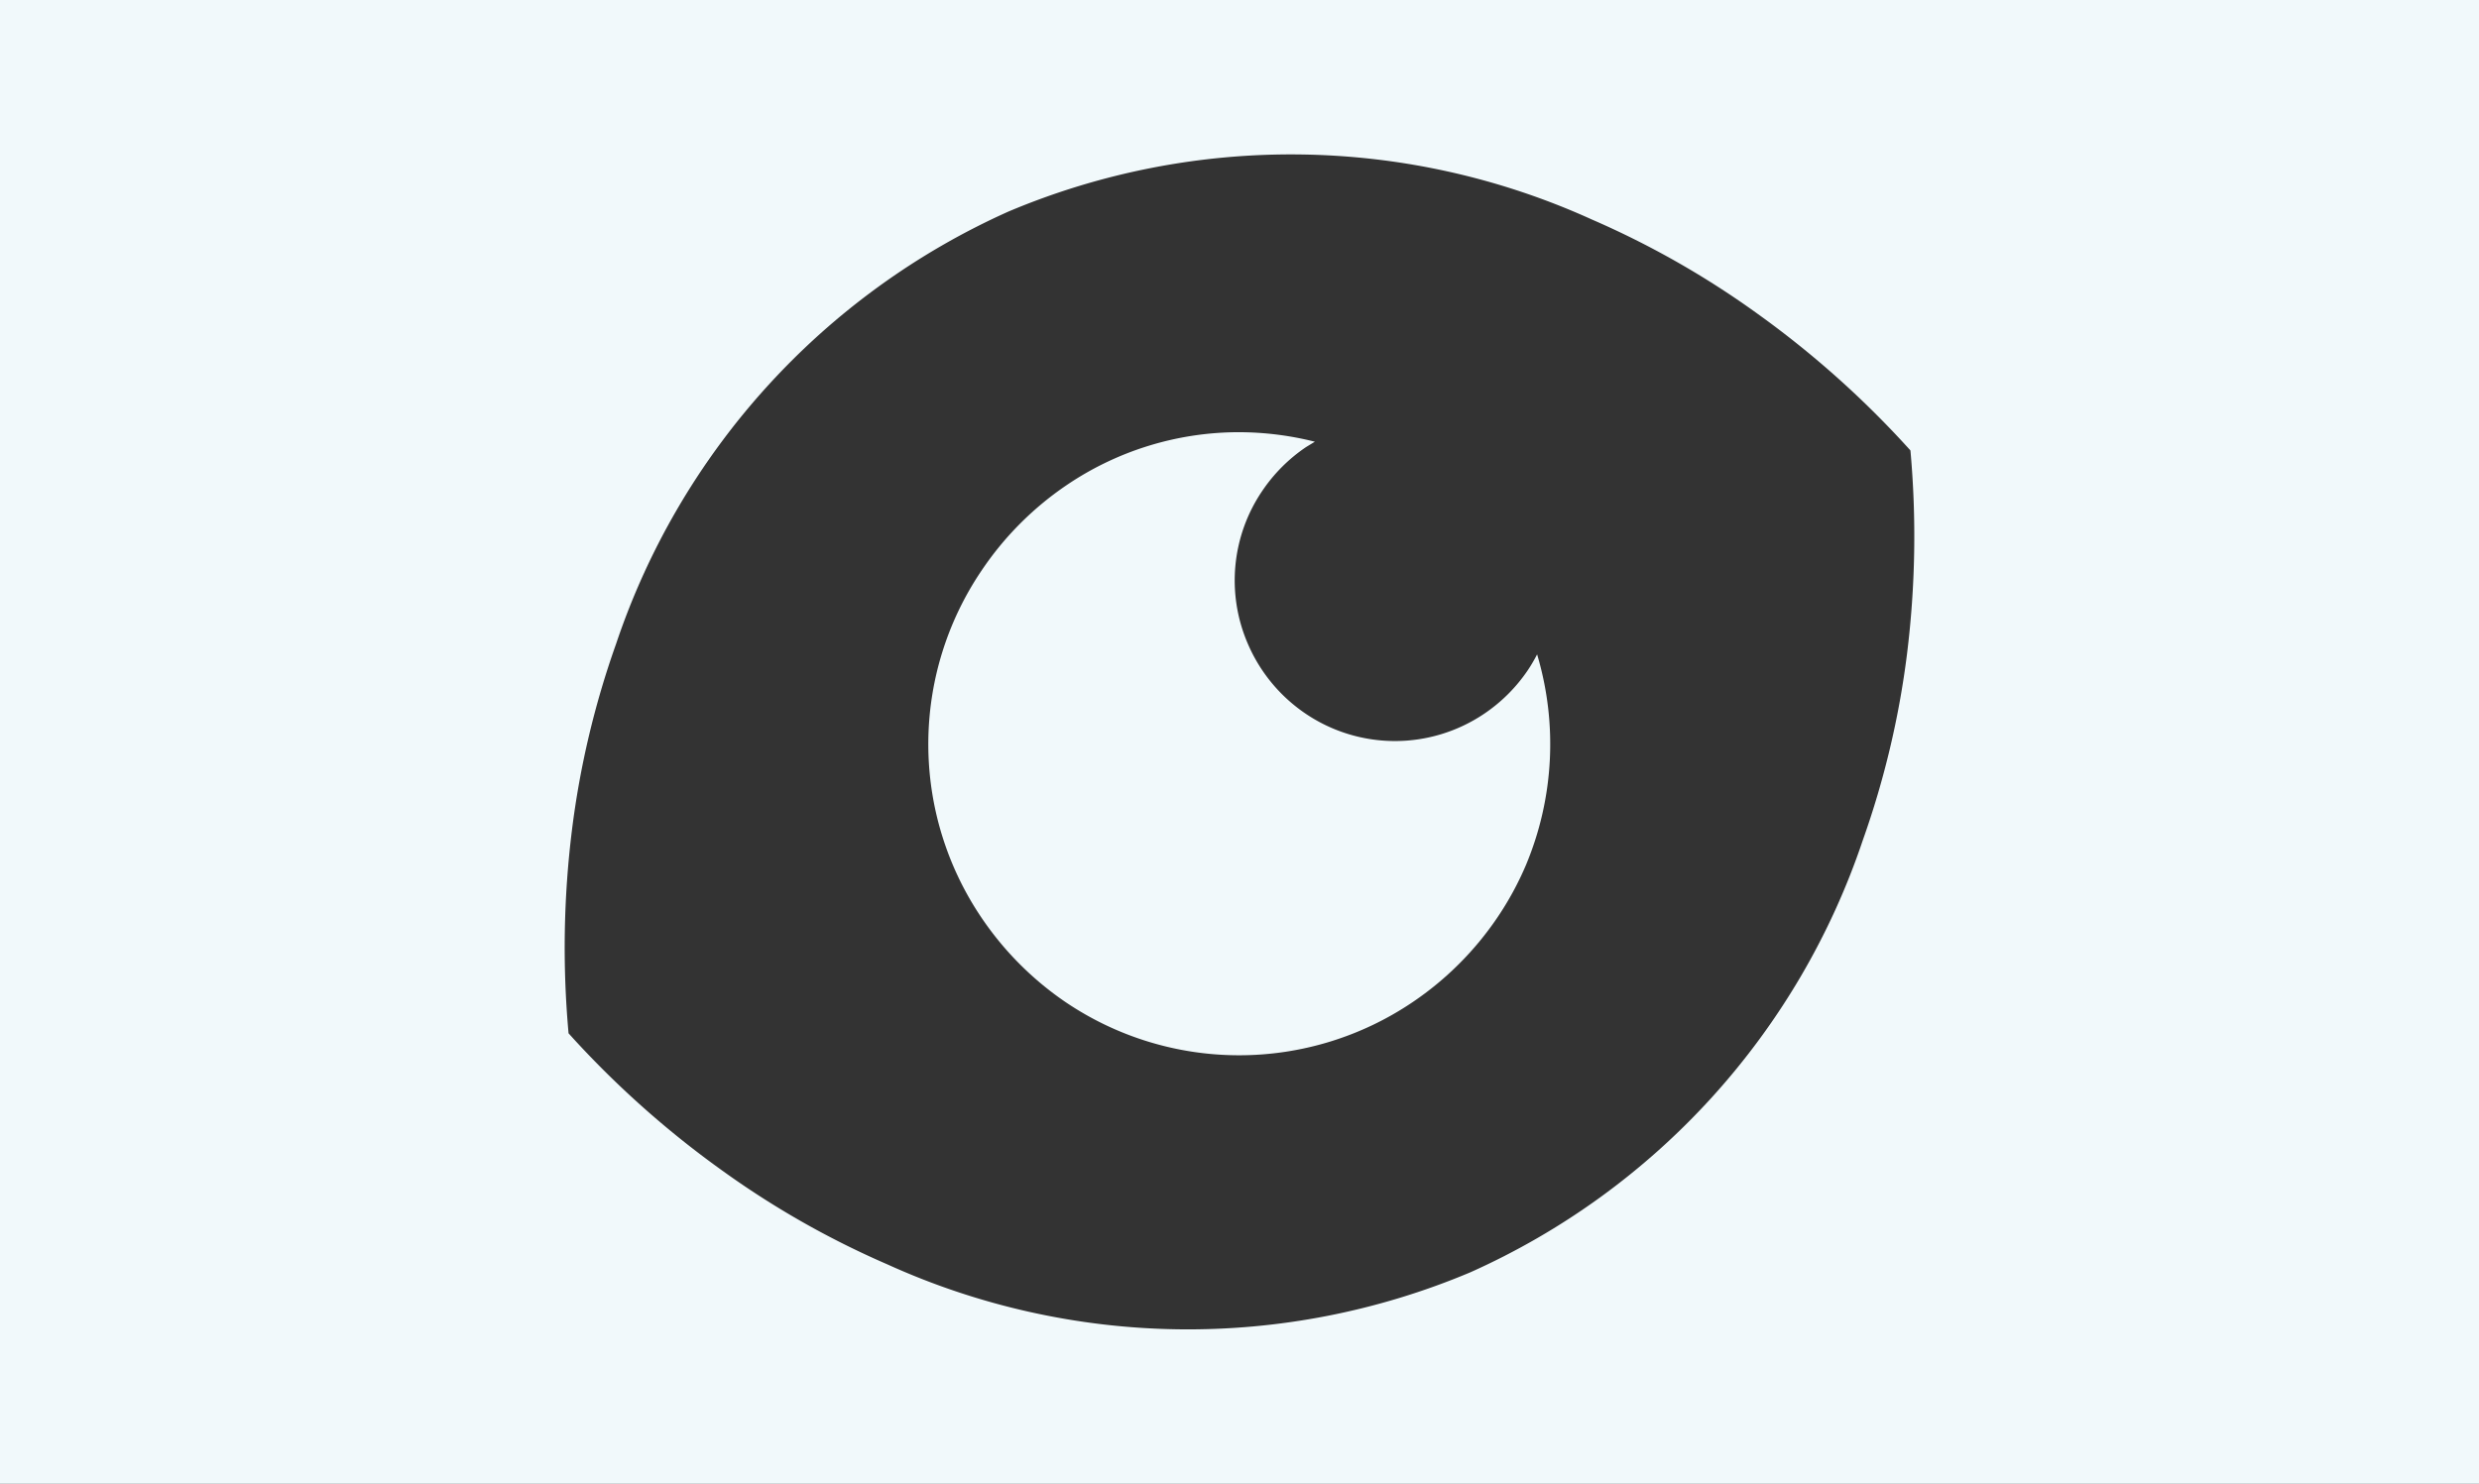 <svg id="Layer_1" data-name="Layer 1" xmlns="http://www.w3.org/2000/svg" viewBox="0 0 65.14 39"><rect x="0" y="0" width="65.14" height="39" fill="#333333" stroke="none"/><defs><style>.cls-1{fill:none;}.cls-2{fill:#f1f9fb;}</style></defs><title>zikeyebg2</title><path class="cls-1" d="M48.93,22.08a23.24,23.24,0,0,0,1.16-4.89,25.1,25.1,0,0,0,.09-5.35,25.08,25.08,0,0,0-4-3.58,23.2,23.2,0,0,0-4.37-2.49A19.11,19.11,0,0,0,26.5,5.56,19.11,19.11,0,0,0,16.21,16.92a23.16,23.16,0,0,0-1.16,4.89A25.07,25.07,0,0,0,15,27.17a25.08,25.08,0,0,0,4,3.58,23.18,23.18,0,0,0,4.37,2.49,19.11,19.11,0,0,0,15.33.21A19.11,19.11,0,0,0,48.93,22.08Zm-11.8,4.26a8.14,8.14,0,0,1-9.12,0,8.31,8.31,0,0,1-2.23-2.23,8.14,8.14,0,0,1,0-9.12A8.3,8.3,0,0,1,28,12.77a8.14,8.14,0,0,1,6.54-1.14l-.23.14a4.27,4.27,0,0,0-1.15,1.15,4.19,4.19,0,0,0,0,4.69,4.28,4.28,0,0,0,1.15,1.15,4.19,4.19,0,0,0,4.69,0,4.26,4.26,0,0,0,1.15-1.15,4.18,4.18,0,0,0,.24-.41,8.13,8.13,0,0,1-1,6.91,8.28,8.28,0,0,1-2.23,2.23Z" transform="translate(0 0)"/><polygon class="cls-2" points="32.57 0 32.56 0 32.58 0 32.57 0"/><polygon class="cls-2" points="32.57 39 32.58 39 32.56 39 32.57 39"/><path class="cls-2" d="M32.58,0H0V39H65.14V0ZM23.31,33.23a23.18,23.18,0,0,1-4.37-2.49,25.08,25.08,0,0,1-4-3.58,25.07,25.07,0,0,1,.09-5.35,23.16,23.16,0,0,1,1.16-4.89A19.11,19.11,0,0,1,26.5,5.56a19.11,19.11,0,0,1,15.33.21A23.2,23.2,0,0,1,46.2,8.26a25.08,25.08,0,0,1,4,3.58,25.1,25.1,0,0,1-.09,5.35,23.24,23.24,0,0,1-1.16,4.89A19.11,19.11,0,0,1,38.64,33.44,19.11,19.11,0,0,1,23.31,33.23Z" transform="translate(0 0)"/><path class="cls-2" d="M40.1,22.73a8.24,8.24,0,0,0,.29-5.53,4.18,4.18,0,0,1-.24.41A4.26,4.26,0,0,1,39,18.76a4.19,4.19,0,0,1-4.69,0,4.23,4.23,0,0,1-1.53-1.86,4.19,4.19,0,0,1,.39-4,4.27,4.27,0,0,1,1.15-1.15l.23-.14a8.22,8.22,0,0,0-2-.25A8.07,8.07,0,0,0,28,12.77,8.3,8.3,0,0,0,25.79,15a8.14,8.14,0,0,0,0,9.12A8.31,8.31,0,0,0,28,26.34a8.14,8.14,0,0,0,9.12,0,8.28,8.28,0,0,0,2.23-2.23A8.12,8.12,0,0,0,40.1,22.73Z" transform="translate(0 0)"/></svg>